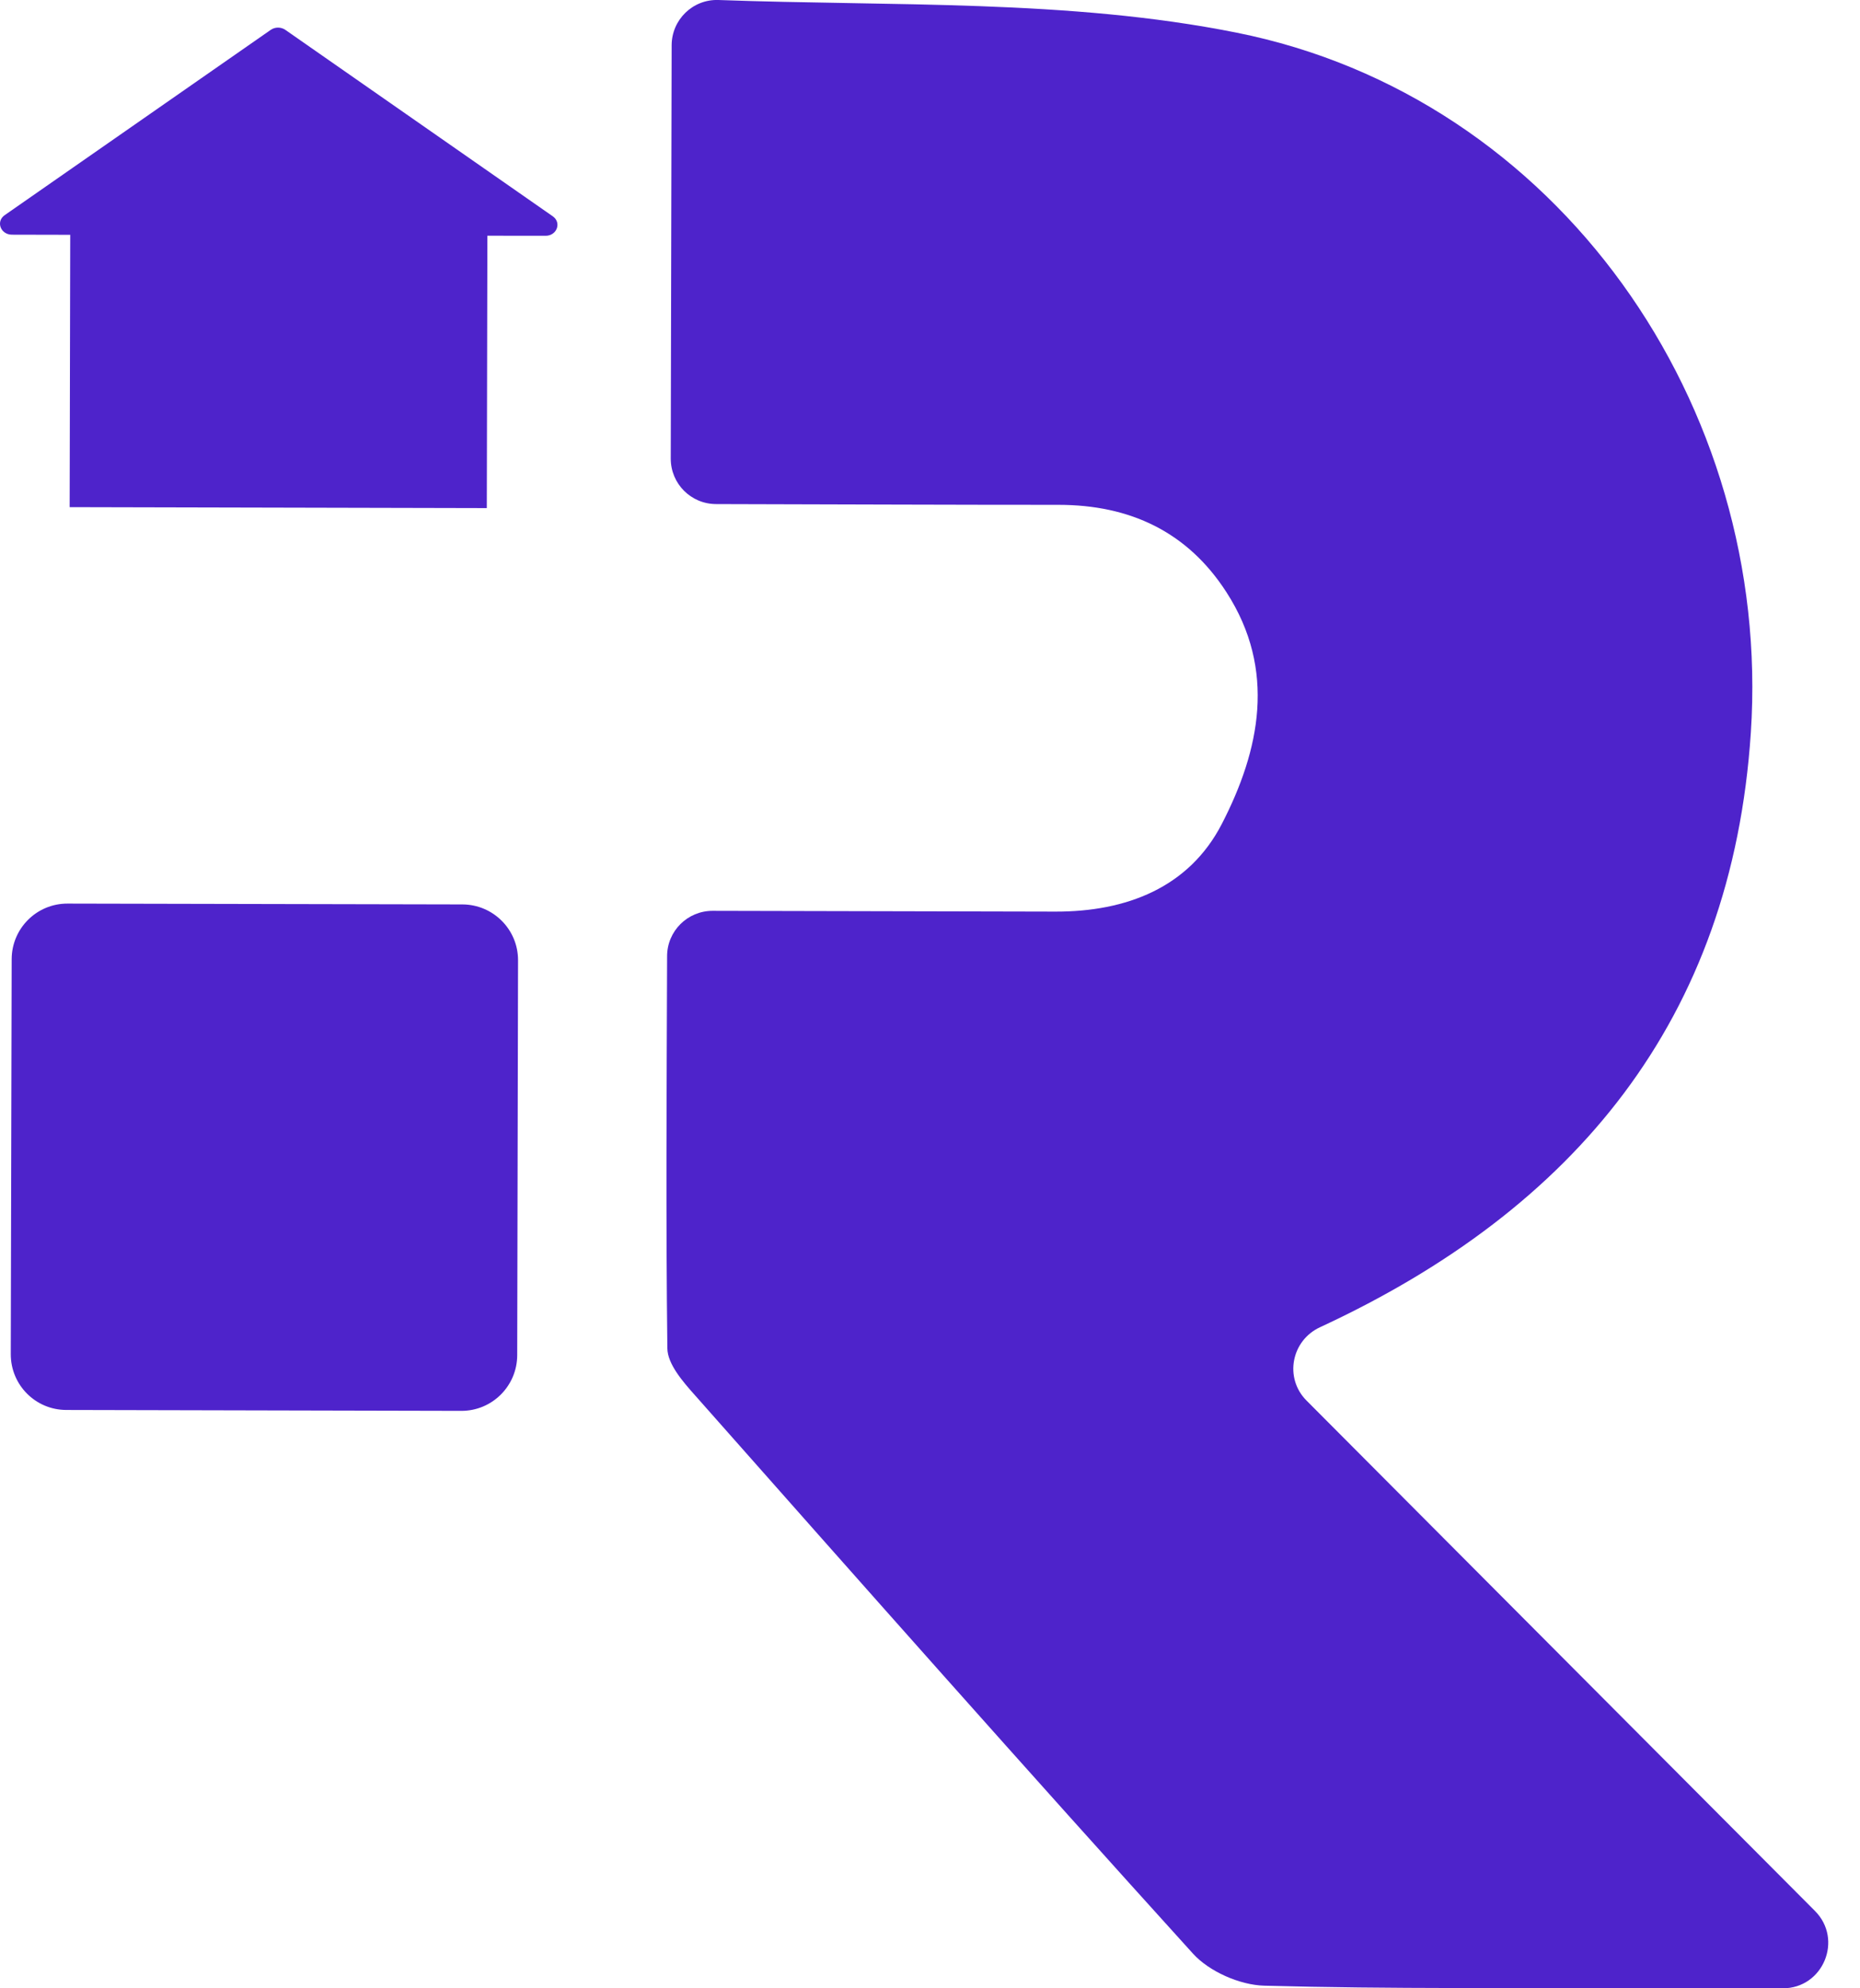 <svg width="29" height="31" viewBox="0 0 29 31" fill="none" xmlns="http://www.w3.org/2000/svg">
<path d="M10.401 14.907C10.402 14.516 10.719 14.201 11.11 14.201C12.927 14.205 14.691 14.208 16.454 14.213C17.563 14.216 18.537 13.838 19.049 12.848C19.644 11.696 19.904 10.446 19.123 9.235C18.515 8.29 17.616 7.871 16.504 7.871C14.826 7.871 13.146 7.864 11.467 7.86C11.367 7.86 11.266 7.86 11.164 7.859C10.773 7.858 10.458 7.542 10.458 7.151L10.472 0.705C10.473 0.306 10.803 -0.014 11.201 0C13.93 0.1 16.666 -0.013 19.274 0.508C24.288 1.507 27.635 6.314 27.298 11.422C27.003 15.898 24.554 18.849 20.592 20.688C20.59 20.689 20.587 20.69 20.583 20.692C20.133 20.899 20.02 21.485 20.371 21.837C22.991 24.468 25.592 27.077 28.297 29.793C28.742 30.239 28.426 31.001 27.796 31L25.632 30.995C23.659 30.991 21.683 31.013 19.711 30.959C19.331 30.949 18.853 30.739 18.599 30.458C15.988 27.577 13.412 24.666 10.835 21.753C10.647 21.542 10.407 21.267 10.405 21.021C10.381 19.016 10.394 17.009 10.401 14.907Z" fill="#4E23CB"/>
<path d="M1.035 21.983L7.193 21.997C7.673 21.998 8.062 21.61 8.064 21.13L8.077 14.972C8.078 14.492 7.69 14.103 7.21 14.101L1.052 14.088C0.572 14.087 0.183 14.475 0.182 14.955L0.168 21.113C0.167 21.594 0.555 21.983 1.035 21.983Z" fill="#4E23CB"/>
<path d="M8.618 3.372L4.448 0.465C4.381 0.419 4.289 0.419 4.222 0.465L0.074 3.354C-0.068 3.452 0.008 3.658 0.186 3.659L1.095 3.661L1.086 7.907L7.59 7.922L7.599 3.675L8.505 3.676C8.682 3.678 8.76 3.471 8.618 3.372Z" fill="#4E23CB"/>
</svg>
